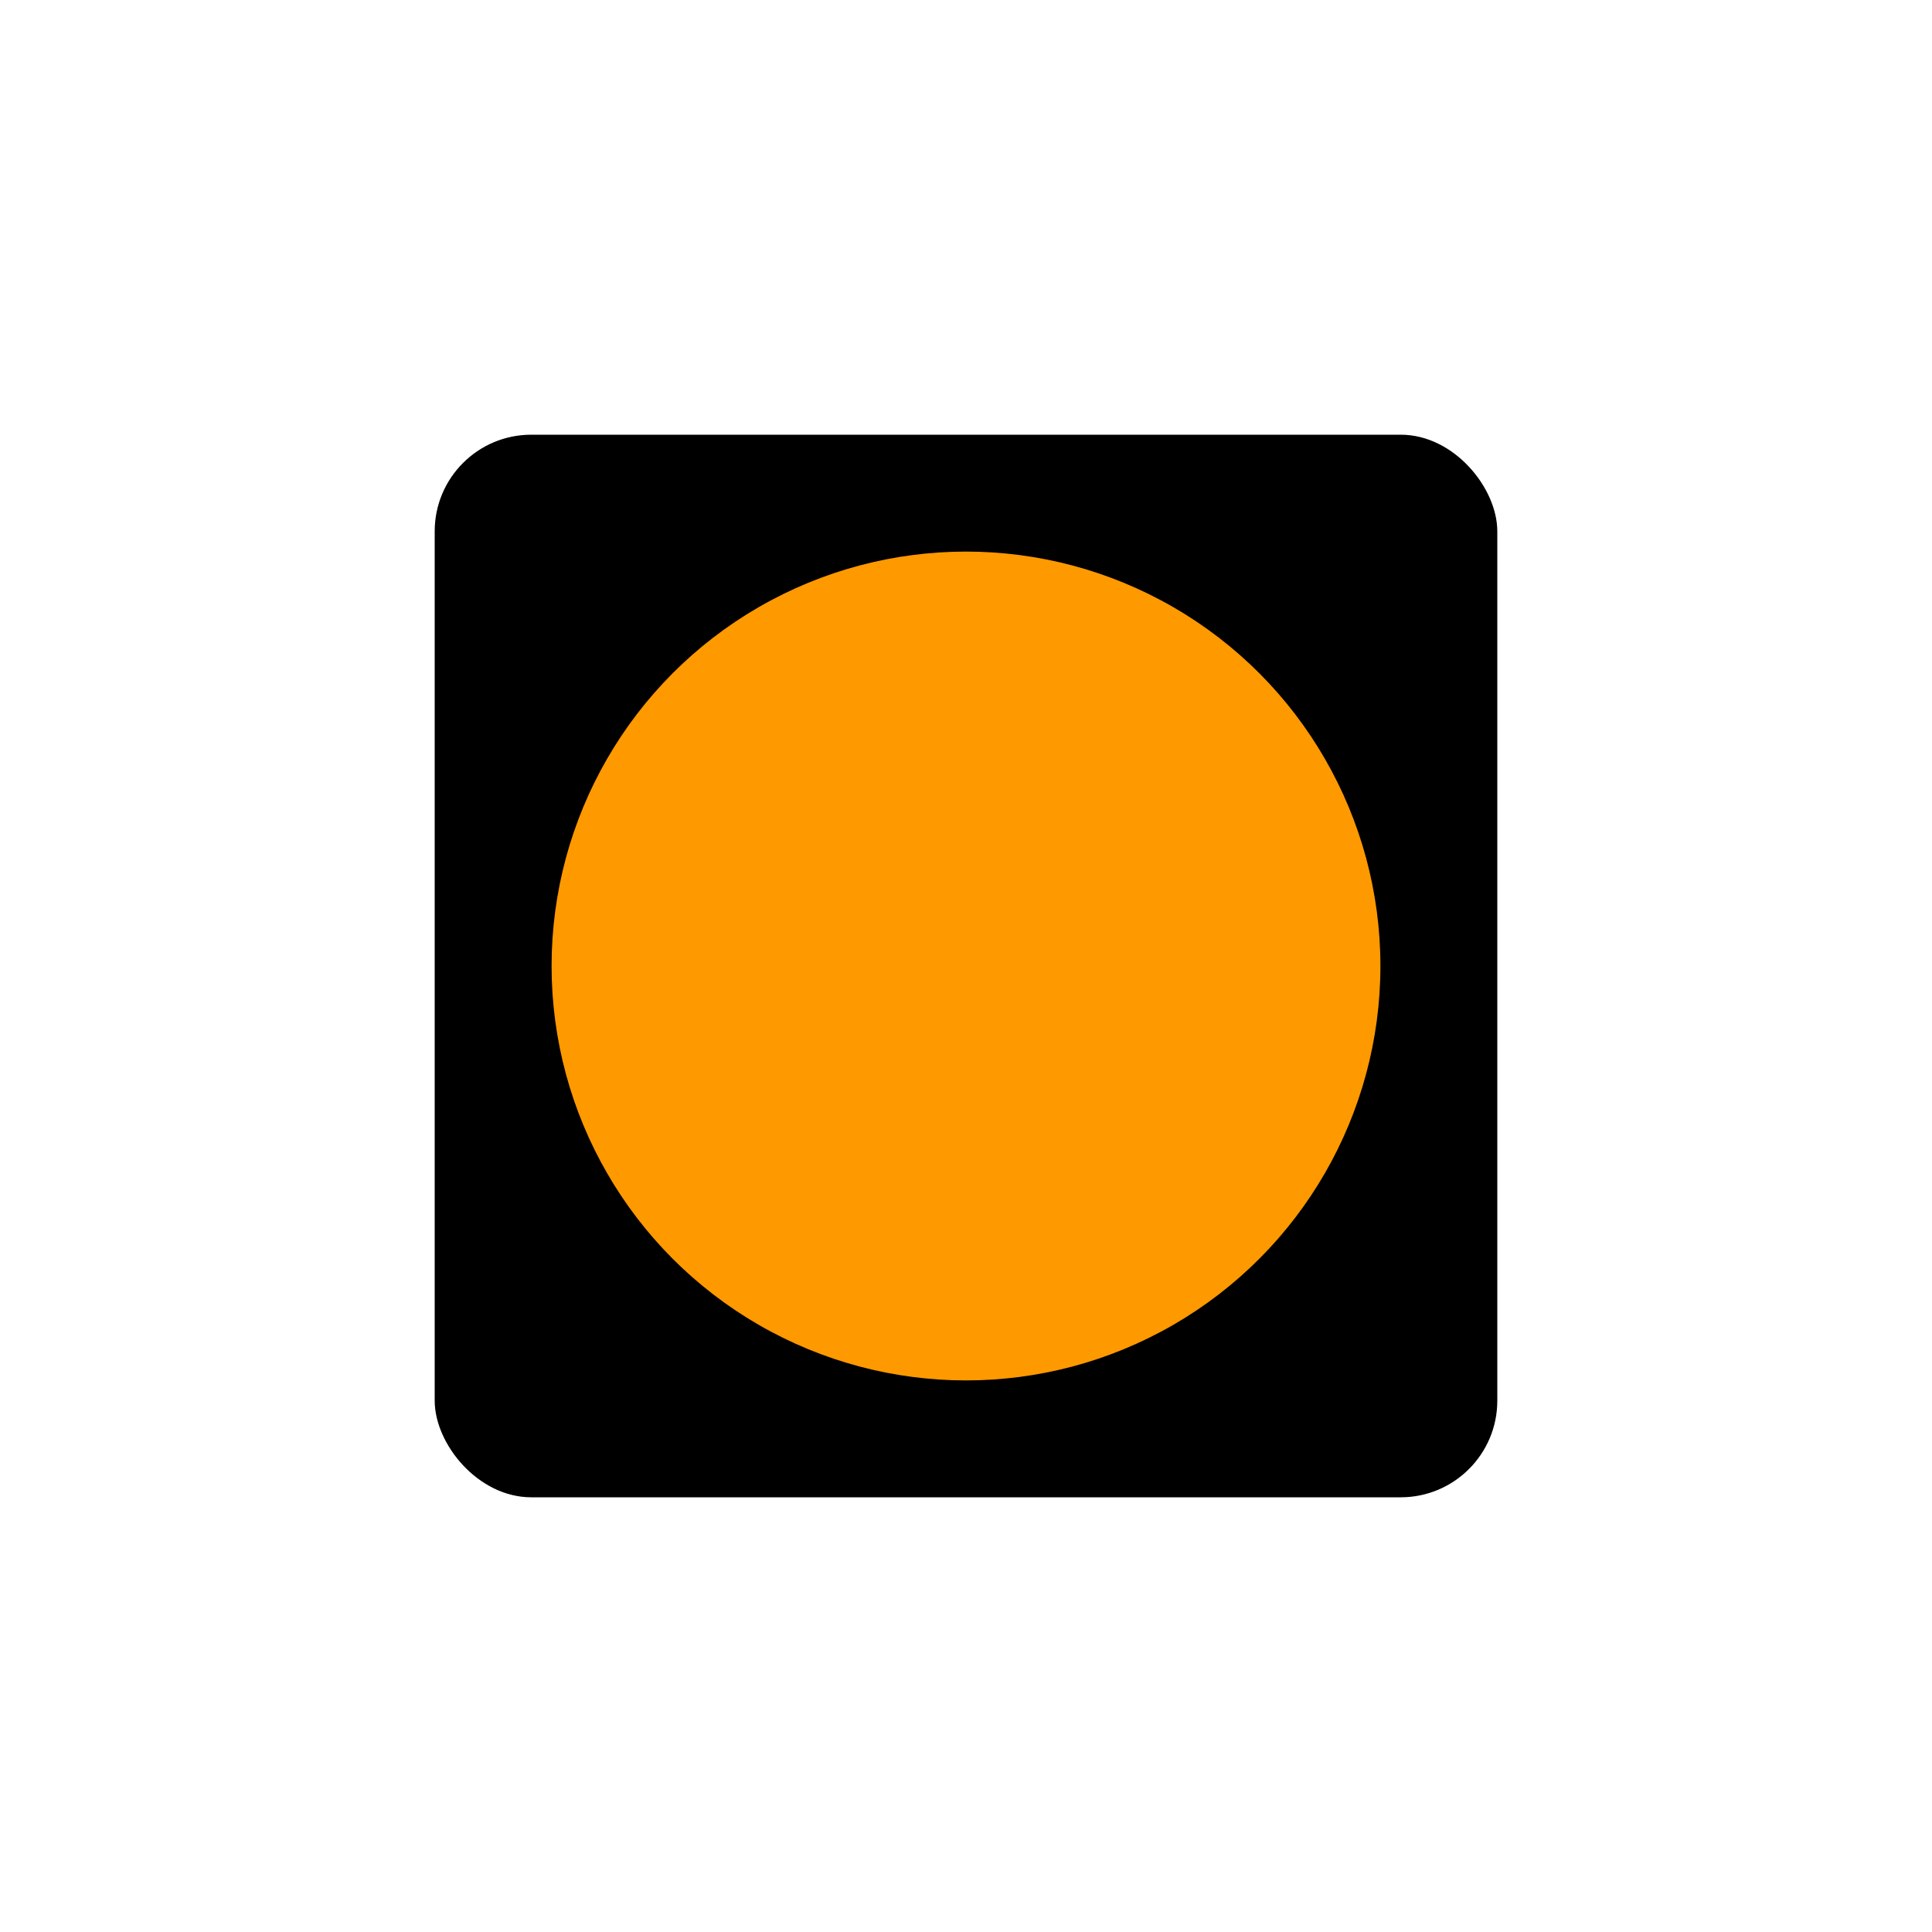 <?xml version="1.0" encoding="UTF-8" standalone="no"?>
<svg width="80px" height="80px" viewBox="0 0 80 80" version="1.1" xmlns="http://www.w3.org/2000/svg" xmlns:xlink="http://www.w3.org/1999/xlink" xmlns:sketch="http://www.bohemiancoding.com/sketch/ns">
    <!-- Generator: Sketch 3.3.3 (12081) - http://www.bohemiancoding.com/sketch -->
    <title>icon-stoplight-orange</title>
    <desc>Created with Sketch.</desc>
    <defs></defs>
    <g id="icon-stoplight-orange" stroke="none" stroke-width="1" fill="none" fill-rule="evenodd" sketch:type="MSPage">
        <g id="stoplight-orange" sketch:type="MSLayerGroup" transform="translate(18, 18)">
            <rect id="Rectangle-57" fill="#000000" sketch:type="MSShapeGroup" x="0" y="0" width="44" height="44" rx="4"></rect>
            <circle id="Oval-32" fill="#FF9900" sketch:type="MSShapeGroup" cx="22" cy="22" r="17.16"></circle>
        </g>
    </g>
</svg>